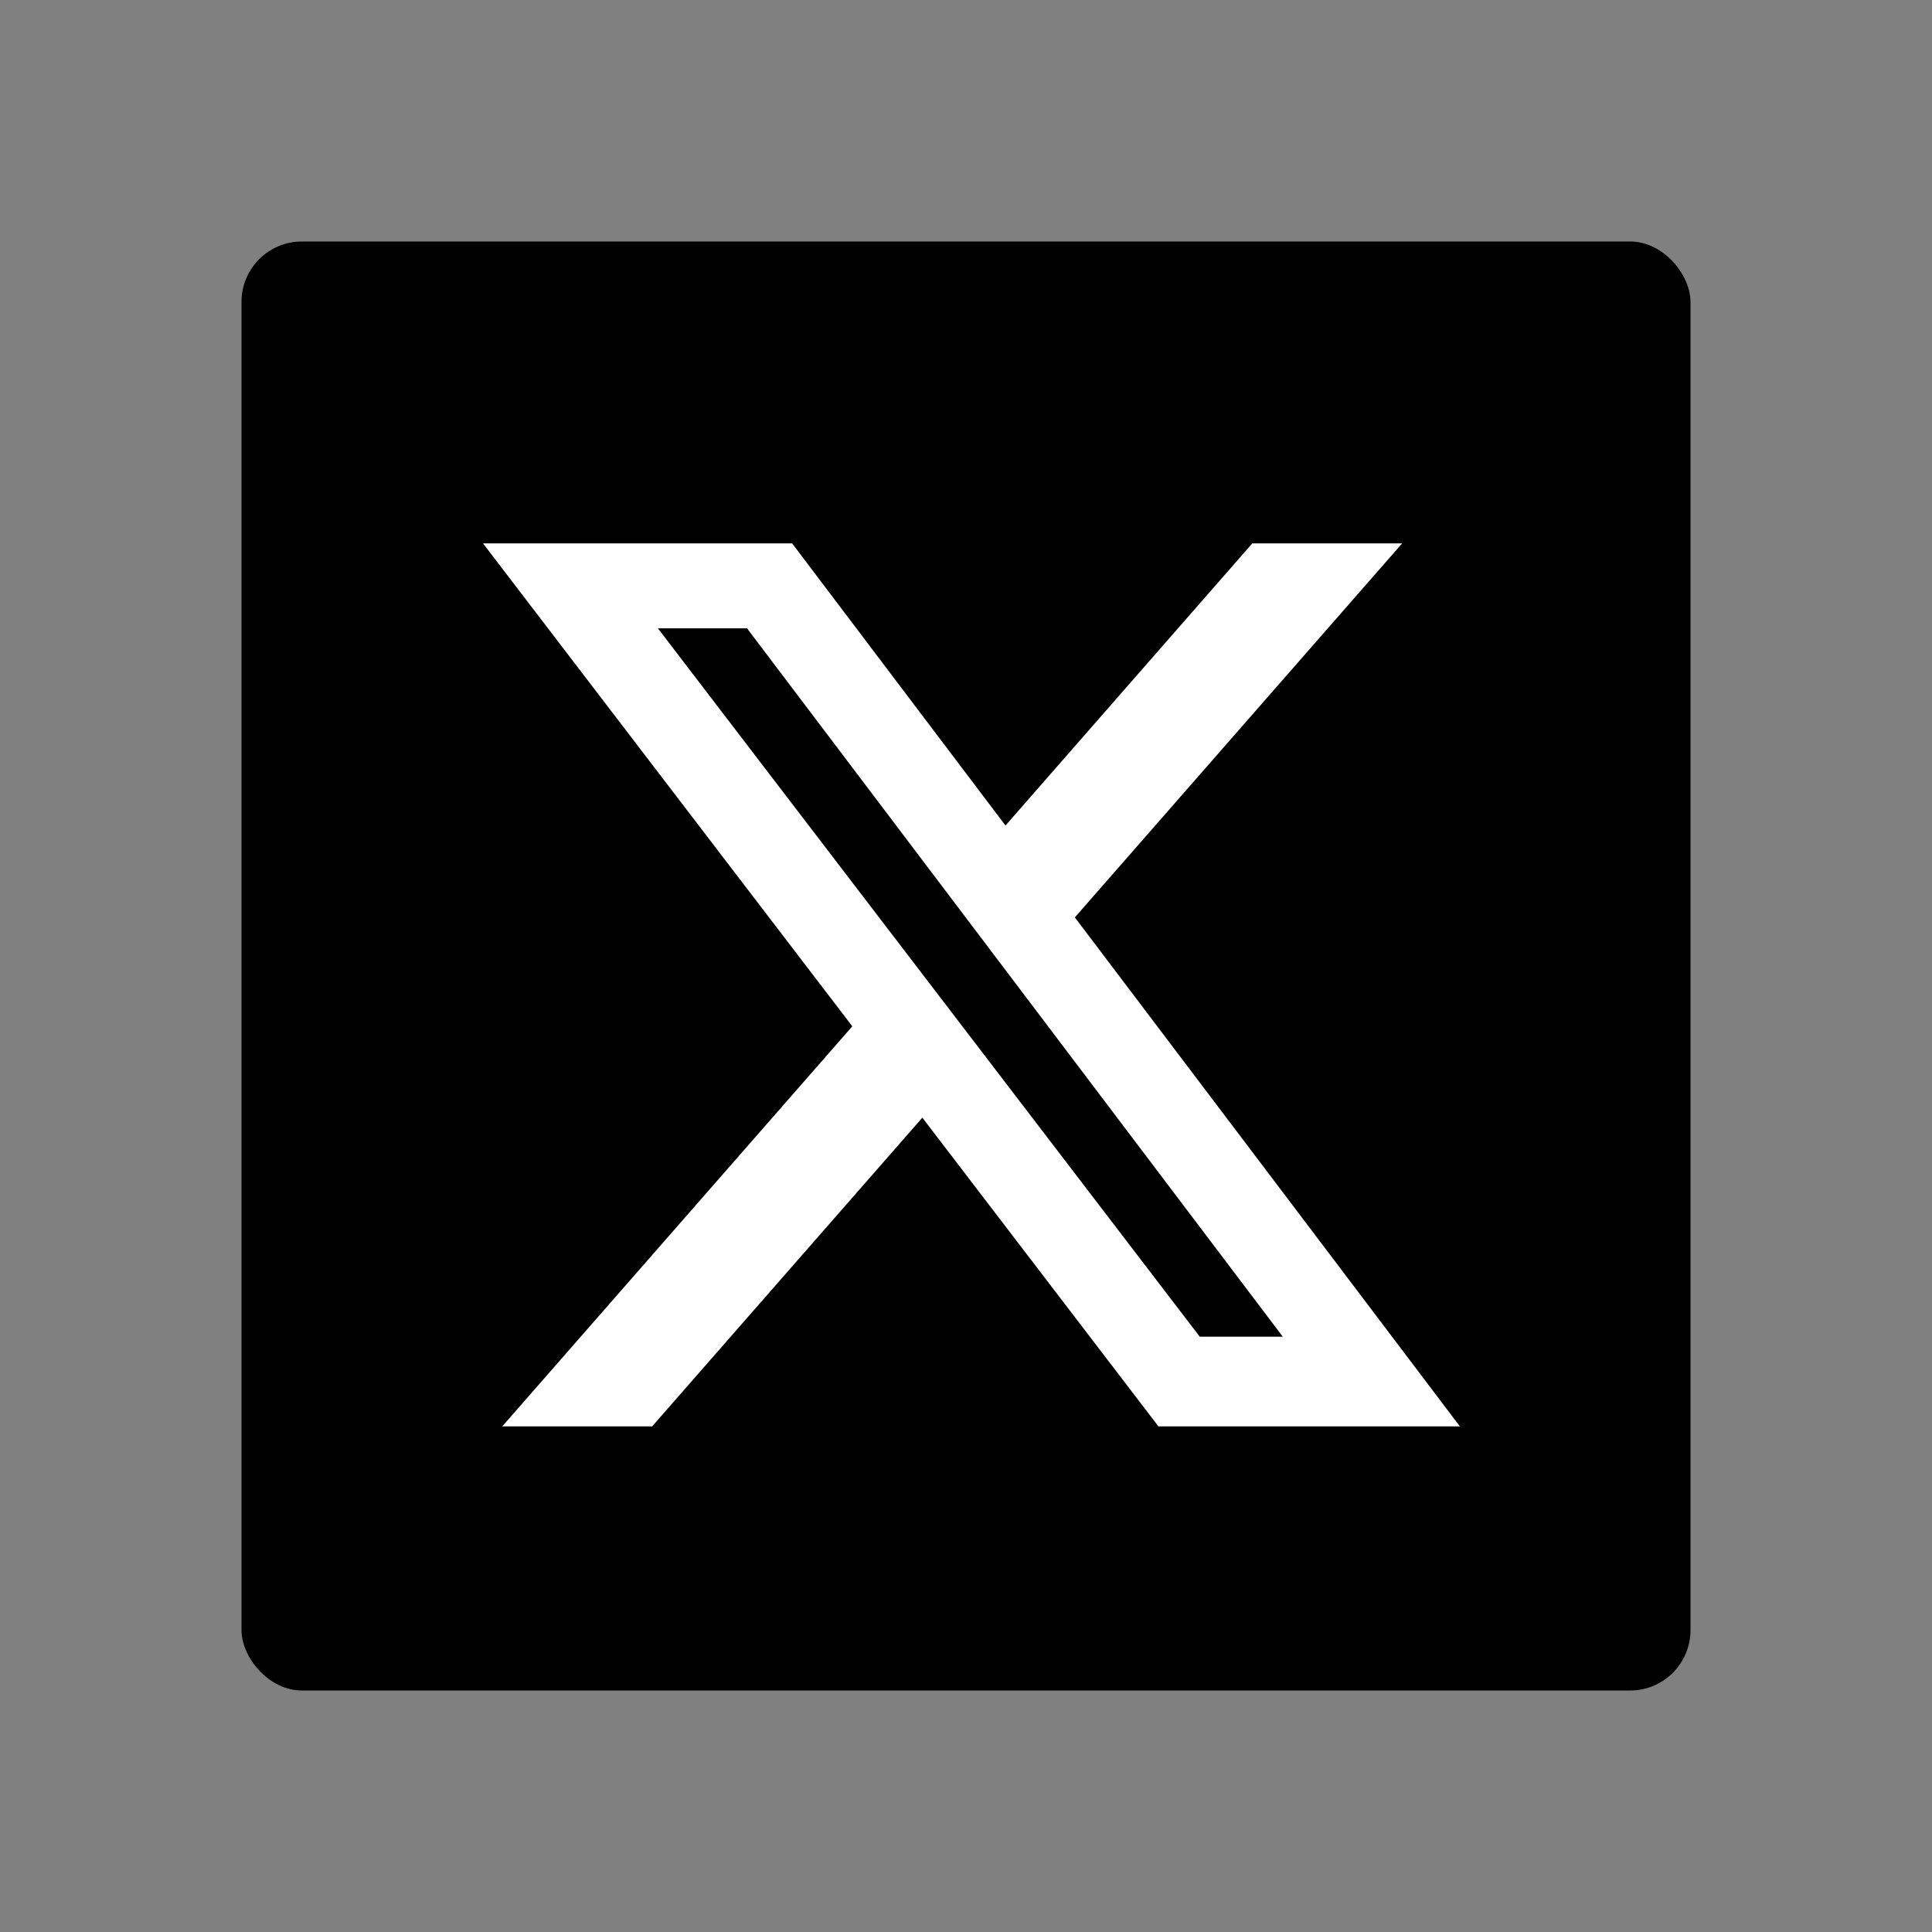 <svg width="32" height="32" viewBox="0 0 32 32" fill="none" xmlns="http://www.w3.org/2000/svg">
<rect x="0" y="0" width="32" height="32" fill="#808080" stroke="none"/>
<rect x="4" y="4" width="24" height="24" rx="1" fill="black"/>
<path d="M20.742 9H23.224L17.803 15.195L24.18 23.625H19.187L15.277 18.512L10.802 23.625H8.319L14.117 16.999L8 9H13.12L16.654 13.673L20.742 9ZM19.872 22.14H21.247L12.373 10.407H10.897L19.872 22.14Z" fill="white"/>
</svg>
